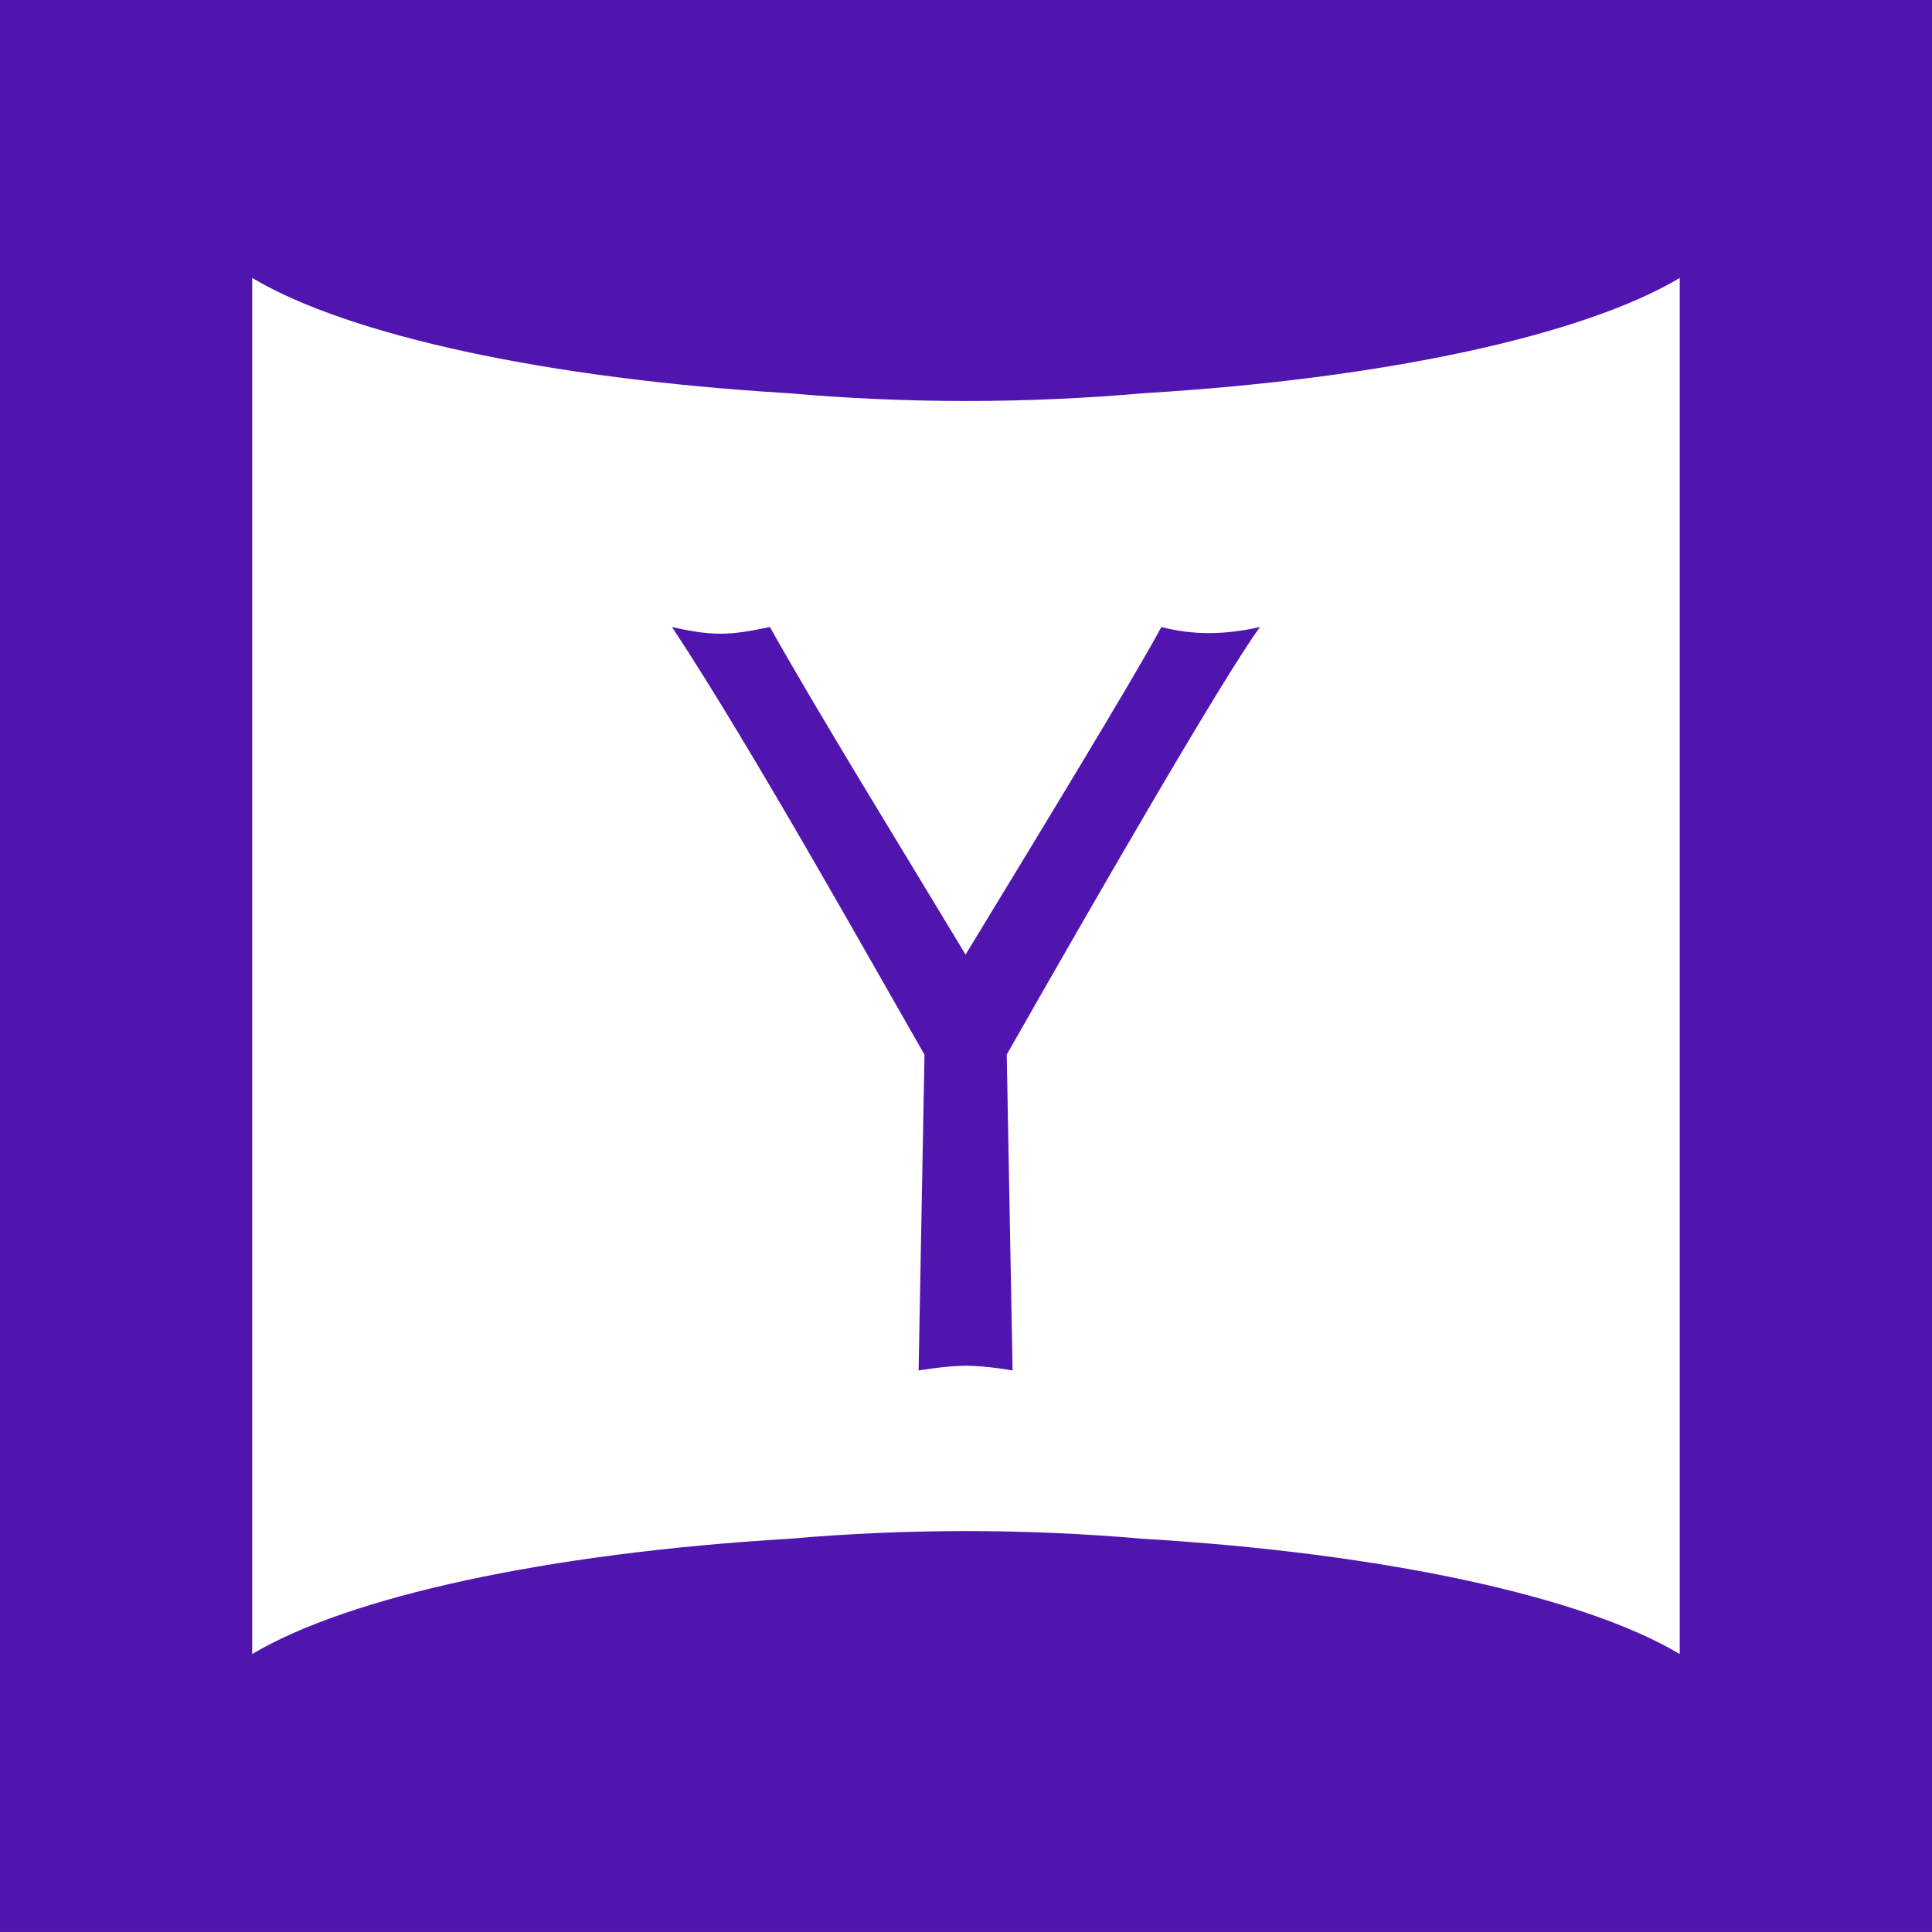 <svg width="60" height="60" viewBox="0 0 60 60" fill="none" xmlns="http://www.w3.org/2000/svg">
<rect x="0" y="0" width="60" height="60" fill="#808080" stroke="none"/>
<g clip-path="url(#clip0)">
<path d="M60 0H0V60H60V0Z" fill="#5115AF"/>
<path d="M30 47.549C31.904 47.549 33.742 47.635 35.492 47.788C43.008 48.236 49.174 49.585 52.166 51.368V8.632C49.177 10.413 43.022 11.76 35.52 12.211C33.762 12.366 31.915 12.453 29.999 12.453C28.083 12.453 26.236 12.366 24.478 12.211C16.976 11.76 10.821 10.413 7.832 8.632V51.368C10.825 49.585 16.991 48.236 24.507 47.788C26.258 47.635 28.096 47.549 30 47.549Z" fill="white"/>
<path d="M39.132 19.472C39.132 19.472 39.131 19.473 39.129 19.473L39.132 19.472C38.036 19.72 37.048 19.729 36.068 19.472C35.203 21.084 32.017 26.305 29.987 29.646C27.931 26.233 25.495 22.291 23.909 19.472C22.65 19.741 22.124 19.758 20.869 19.472C23.36 23.233 27.353 30.401 28.711 32.752L28.528 42.561C28.528 42.561 29.403 42.414 29.99 42.414C30.641 42.414 31.447 42.561 31.447 42.561L31.265 32.752C33.798 28.297 37.982 21.029 39.132 19.472Z" fill="#5115AF"/>
</g>
<defs>
<clipPath id="clip0">
<rect width="60" height="59.999" fill="white"/>
</clipPath>
</defs>
</svg>
